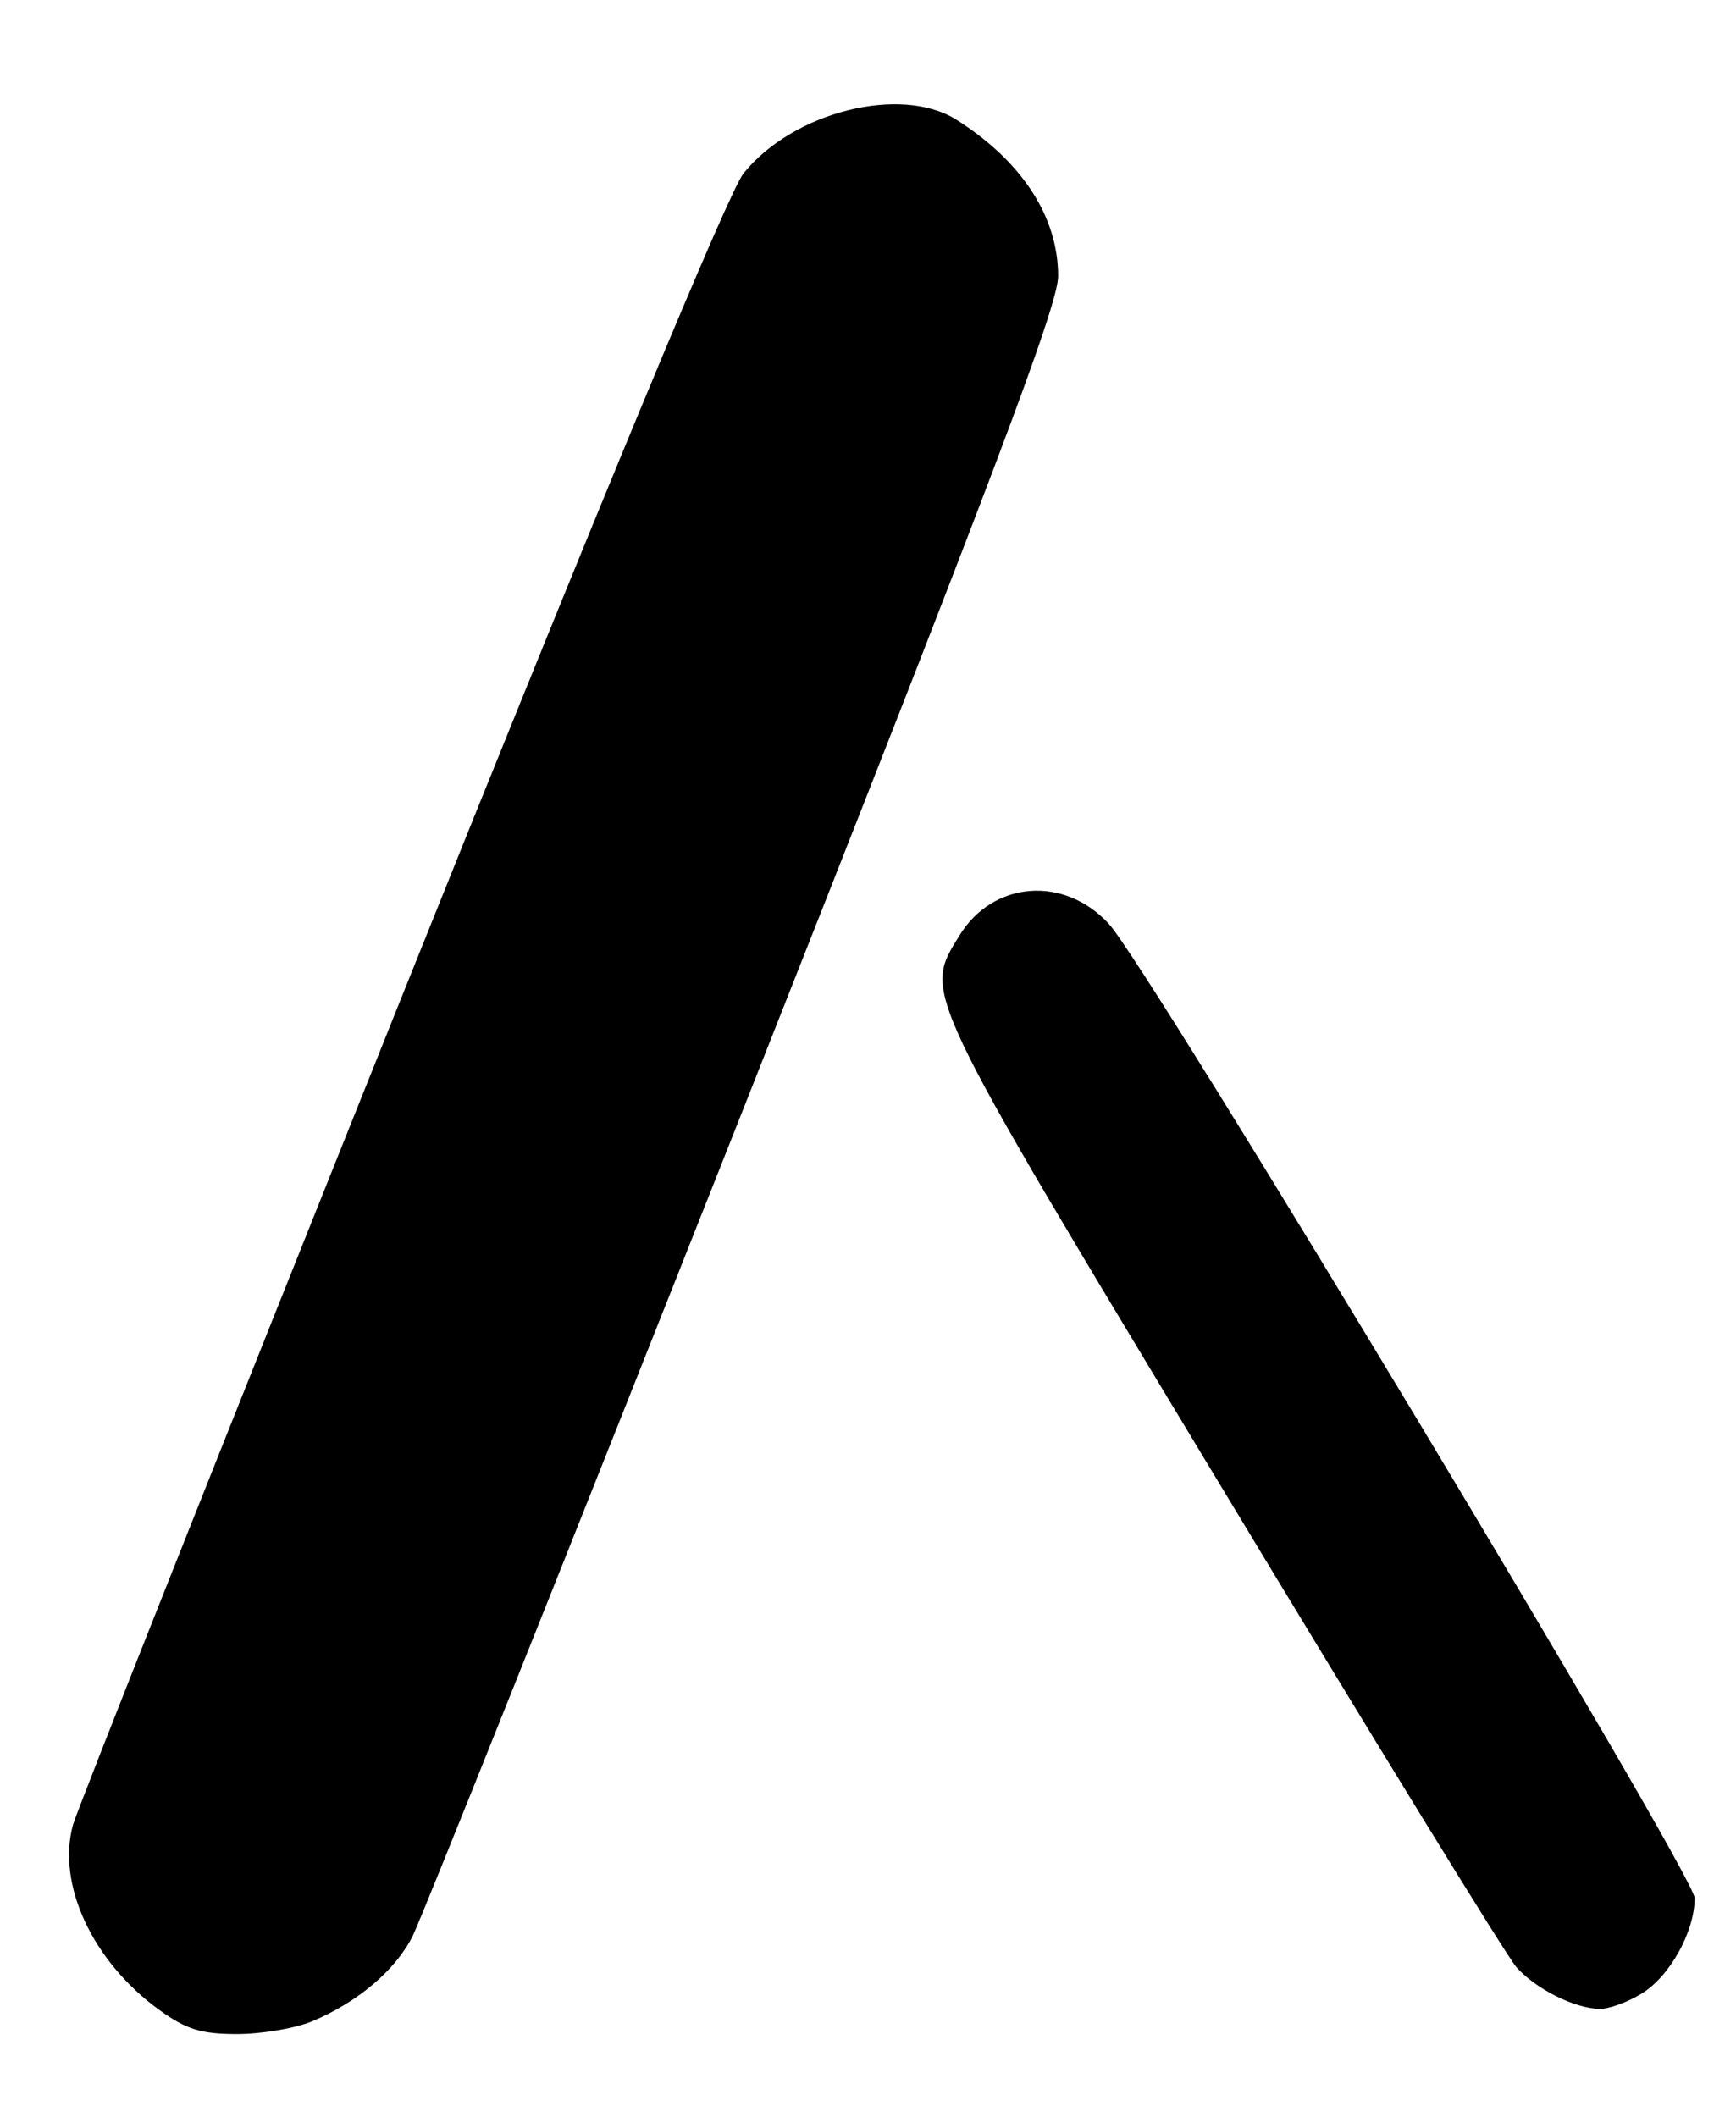 <?xml version="1.0" encoding="UTF-8" standalone="no"?>
<!DOCTYPE svg PUBLIC "-//W3C//DTD SVG 1.1//EN" "http://www.w3.org/Graphics/SVG/1.1/DTD/svg11.dtd" >
<svg xmlns="http://www.w3.org/2000/svg" xmlns:xlink="http://www.w3.org/1999/xlink" version="1.1" viewBox="0 0 210 256">
 <g >
 <path fill="currentColor"
d=" M 37.73 244.47 C 43.24 242.17 47.80 238.32 49.90 234.19 C 50.93 232.16 68.93 187.16 89.89 134.19 C 120.02 58.04 128.00 36.94 128.00 33.40 C 128.00 26.23 123.64 19.52 115.71 14.49 C 108.99 10.23 95.88 13.54 89.92 21.00 C 88.16 23.21 72.81 60.19 48.42 121.00 C 27.14 174.08 9.32 218.92 8.84 220.66 C 6.83 227.86 11.18 237.22 19.25 243.07 C 22.54 245.45 24.32 246.00 28.68 246.00 C 31.64 246.00 35.71 245.31 37.73 244.47 Z  M 198.58 241.11 C 202.00 239.03 205.00 233.62 205.00 229.55 C 205.00 226.78 138.98 117.02 134.14 111.74 C 128.72 105.84 120.09 106.53 116.03 113.19 C 111.70 120.28 111.19 119.21 147.66 179.68 C 166.17 210.38 182.26 236.57 183.41 237.88 C 185.74 240.53 190.46 242.90 193.50 242.96 C 194.60 242.98 196.89 242.15 198.58 241.11 Z "/>
</g>
</svg>